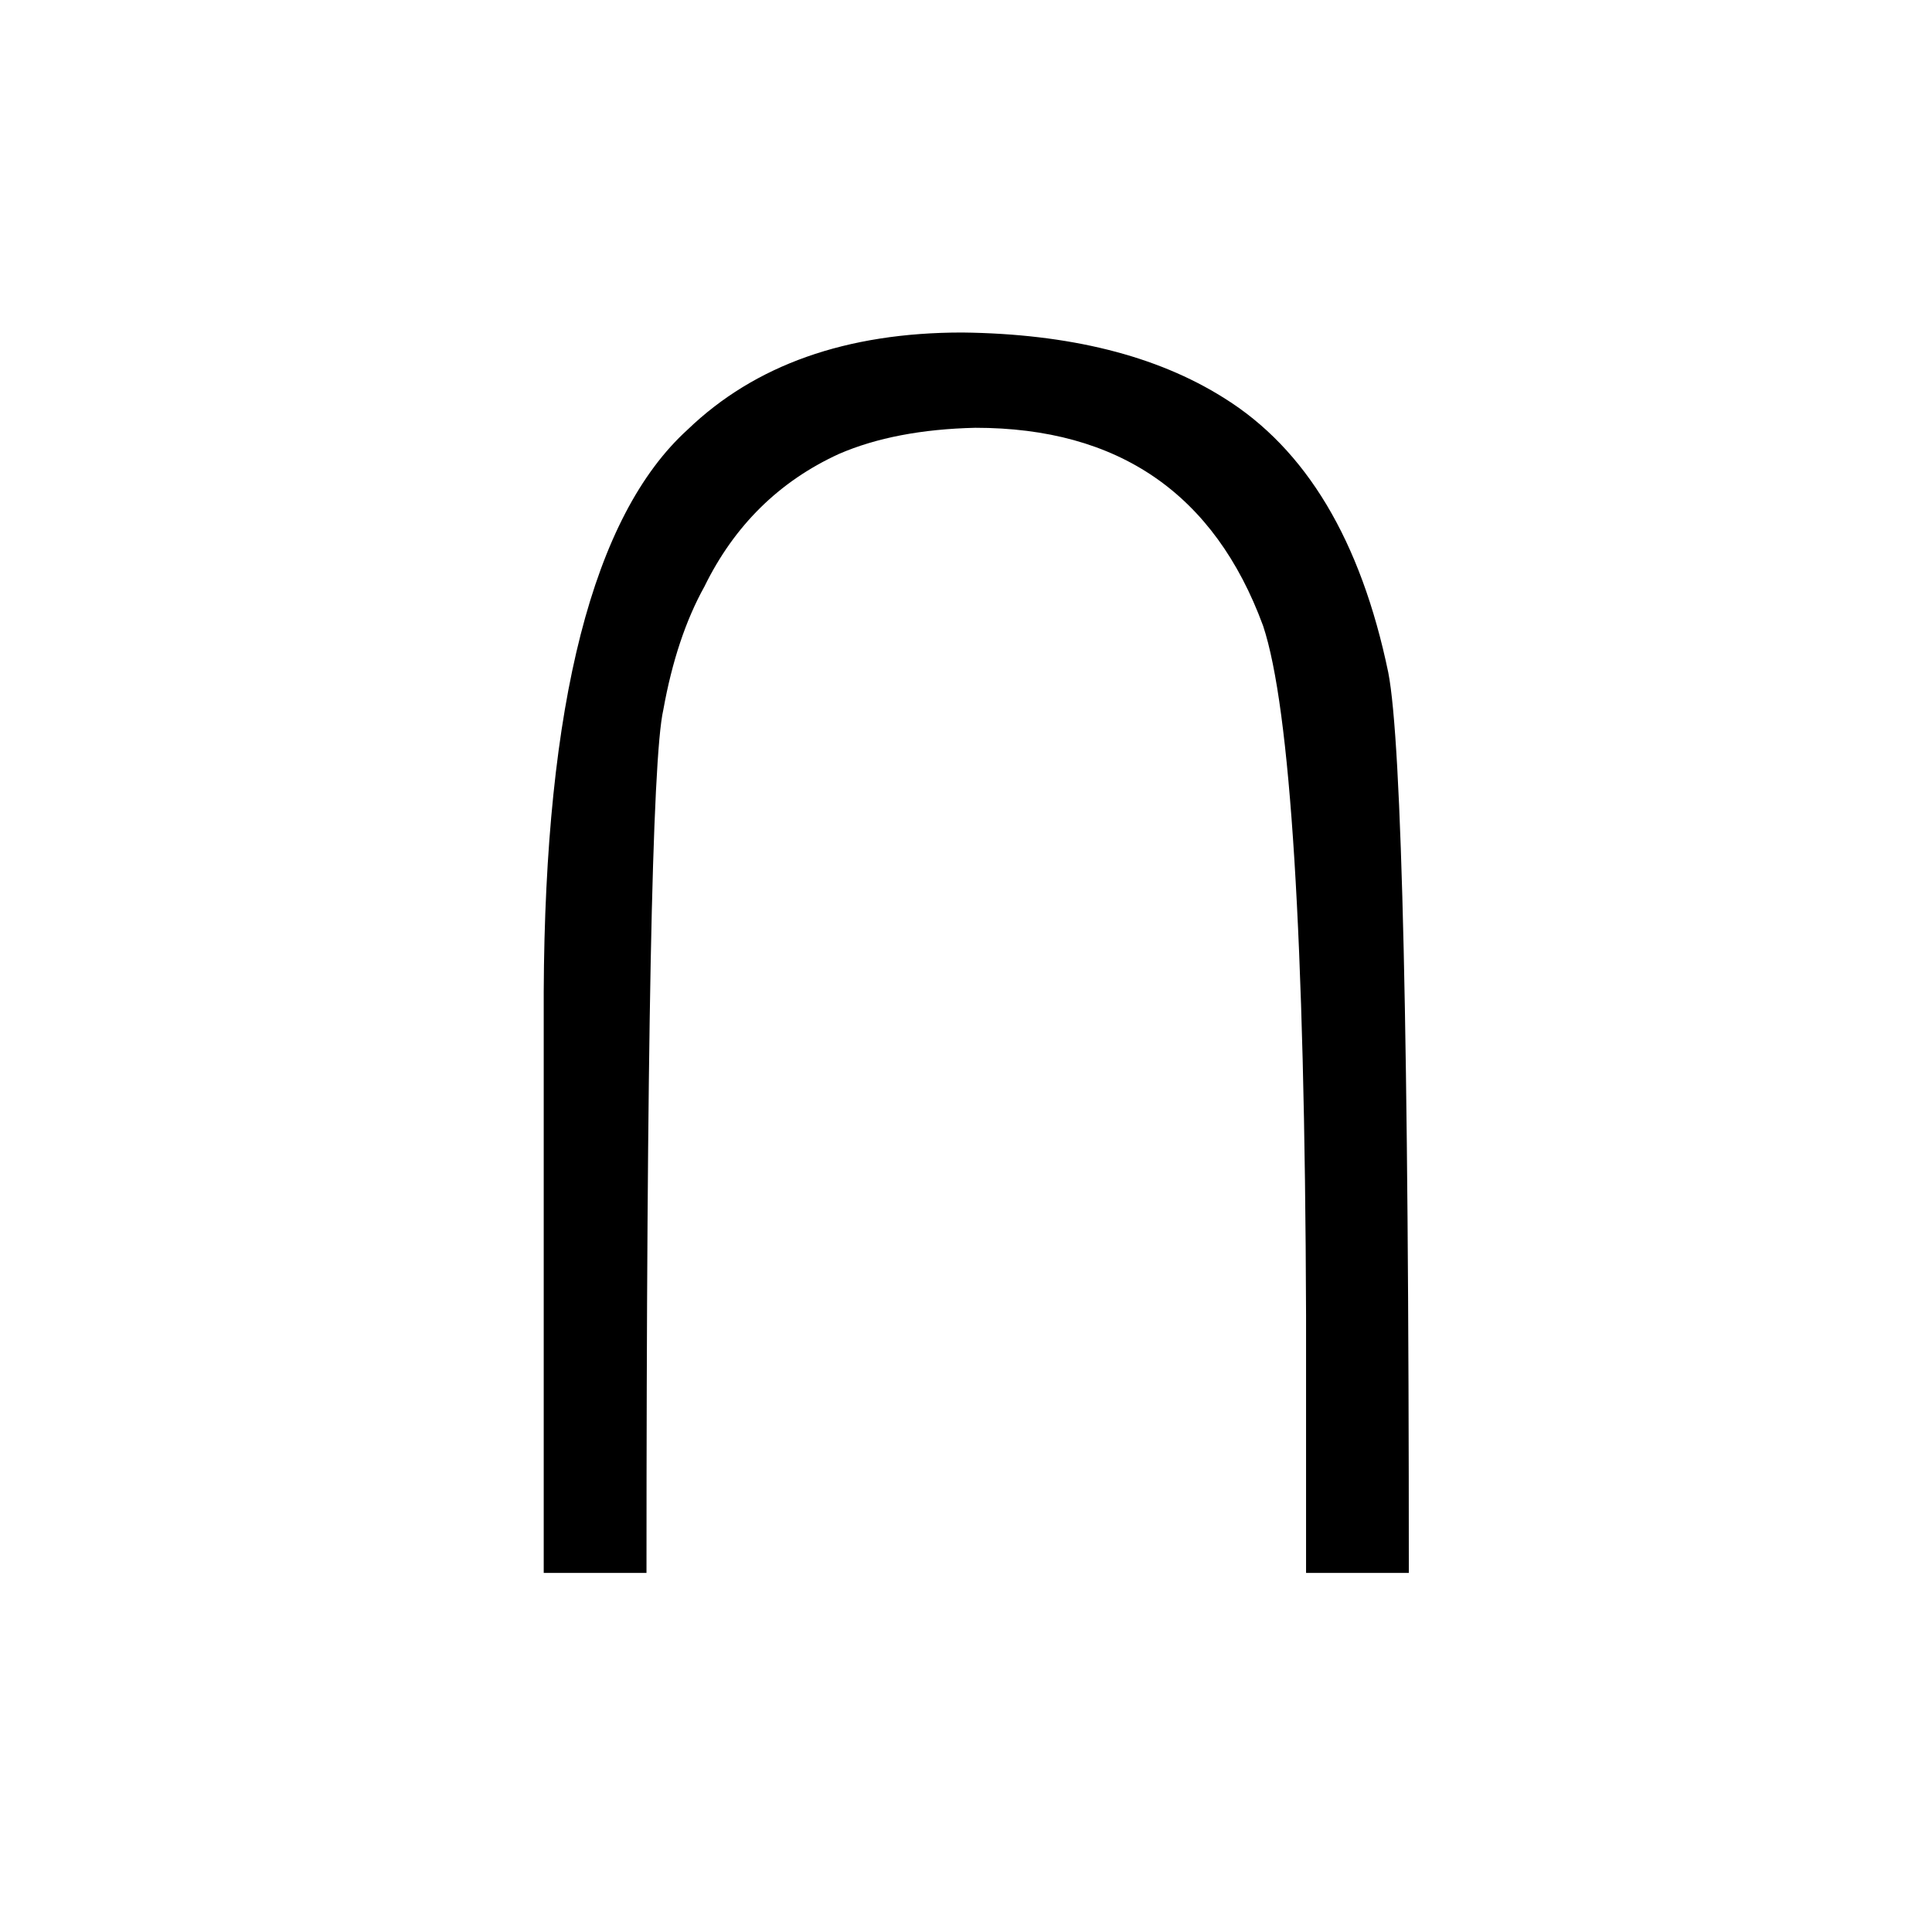 <?xml version="1.0" standalone="no"?>
<!DOCTYPE svg PUBLIC "-//W3C//DTD SVG 1.1//EN" "http://www.w3.org/Graphics/SVG/1.1/DTD/svg11.dtd" >
<svg xmlns="http://www.w3.org/2000/svg" xmlns:xlink="http://www.w3.org/1999/xlink" version="1.1" viewBox="-10 0 1034 1024">
  <g transform="matrix(1 0 0 -1 0 820)">
   <path fill="currentColor"
d="M744 -22q0 426 -11 482q-22 106 -88 147q-54 34 -140 35q-93 0 -147 -52q-76 -69 -77 -301v-311h55q0 423 9 462q7 39 22 66q24 49 72 71q30 13 73 14q115 0 154 -106q22 -66 23 -369v-138h55z" />
  </g>

</svg>
